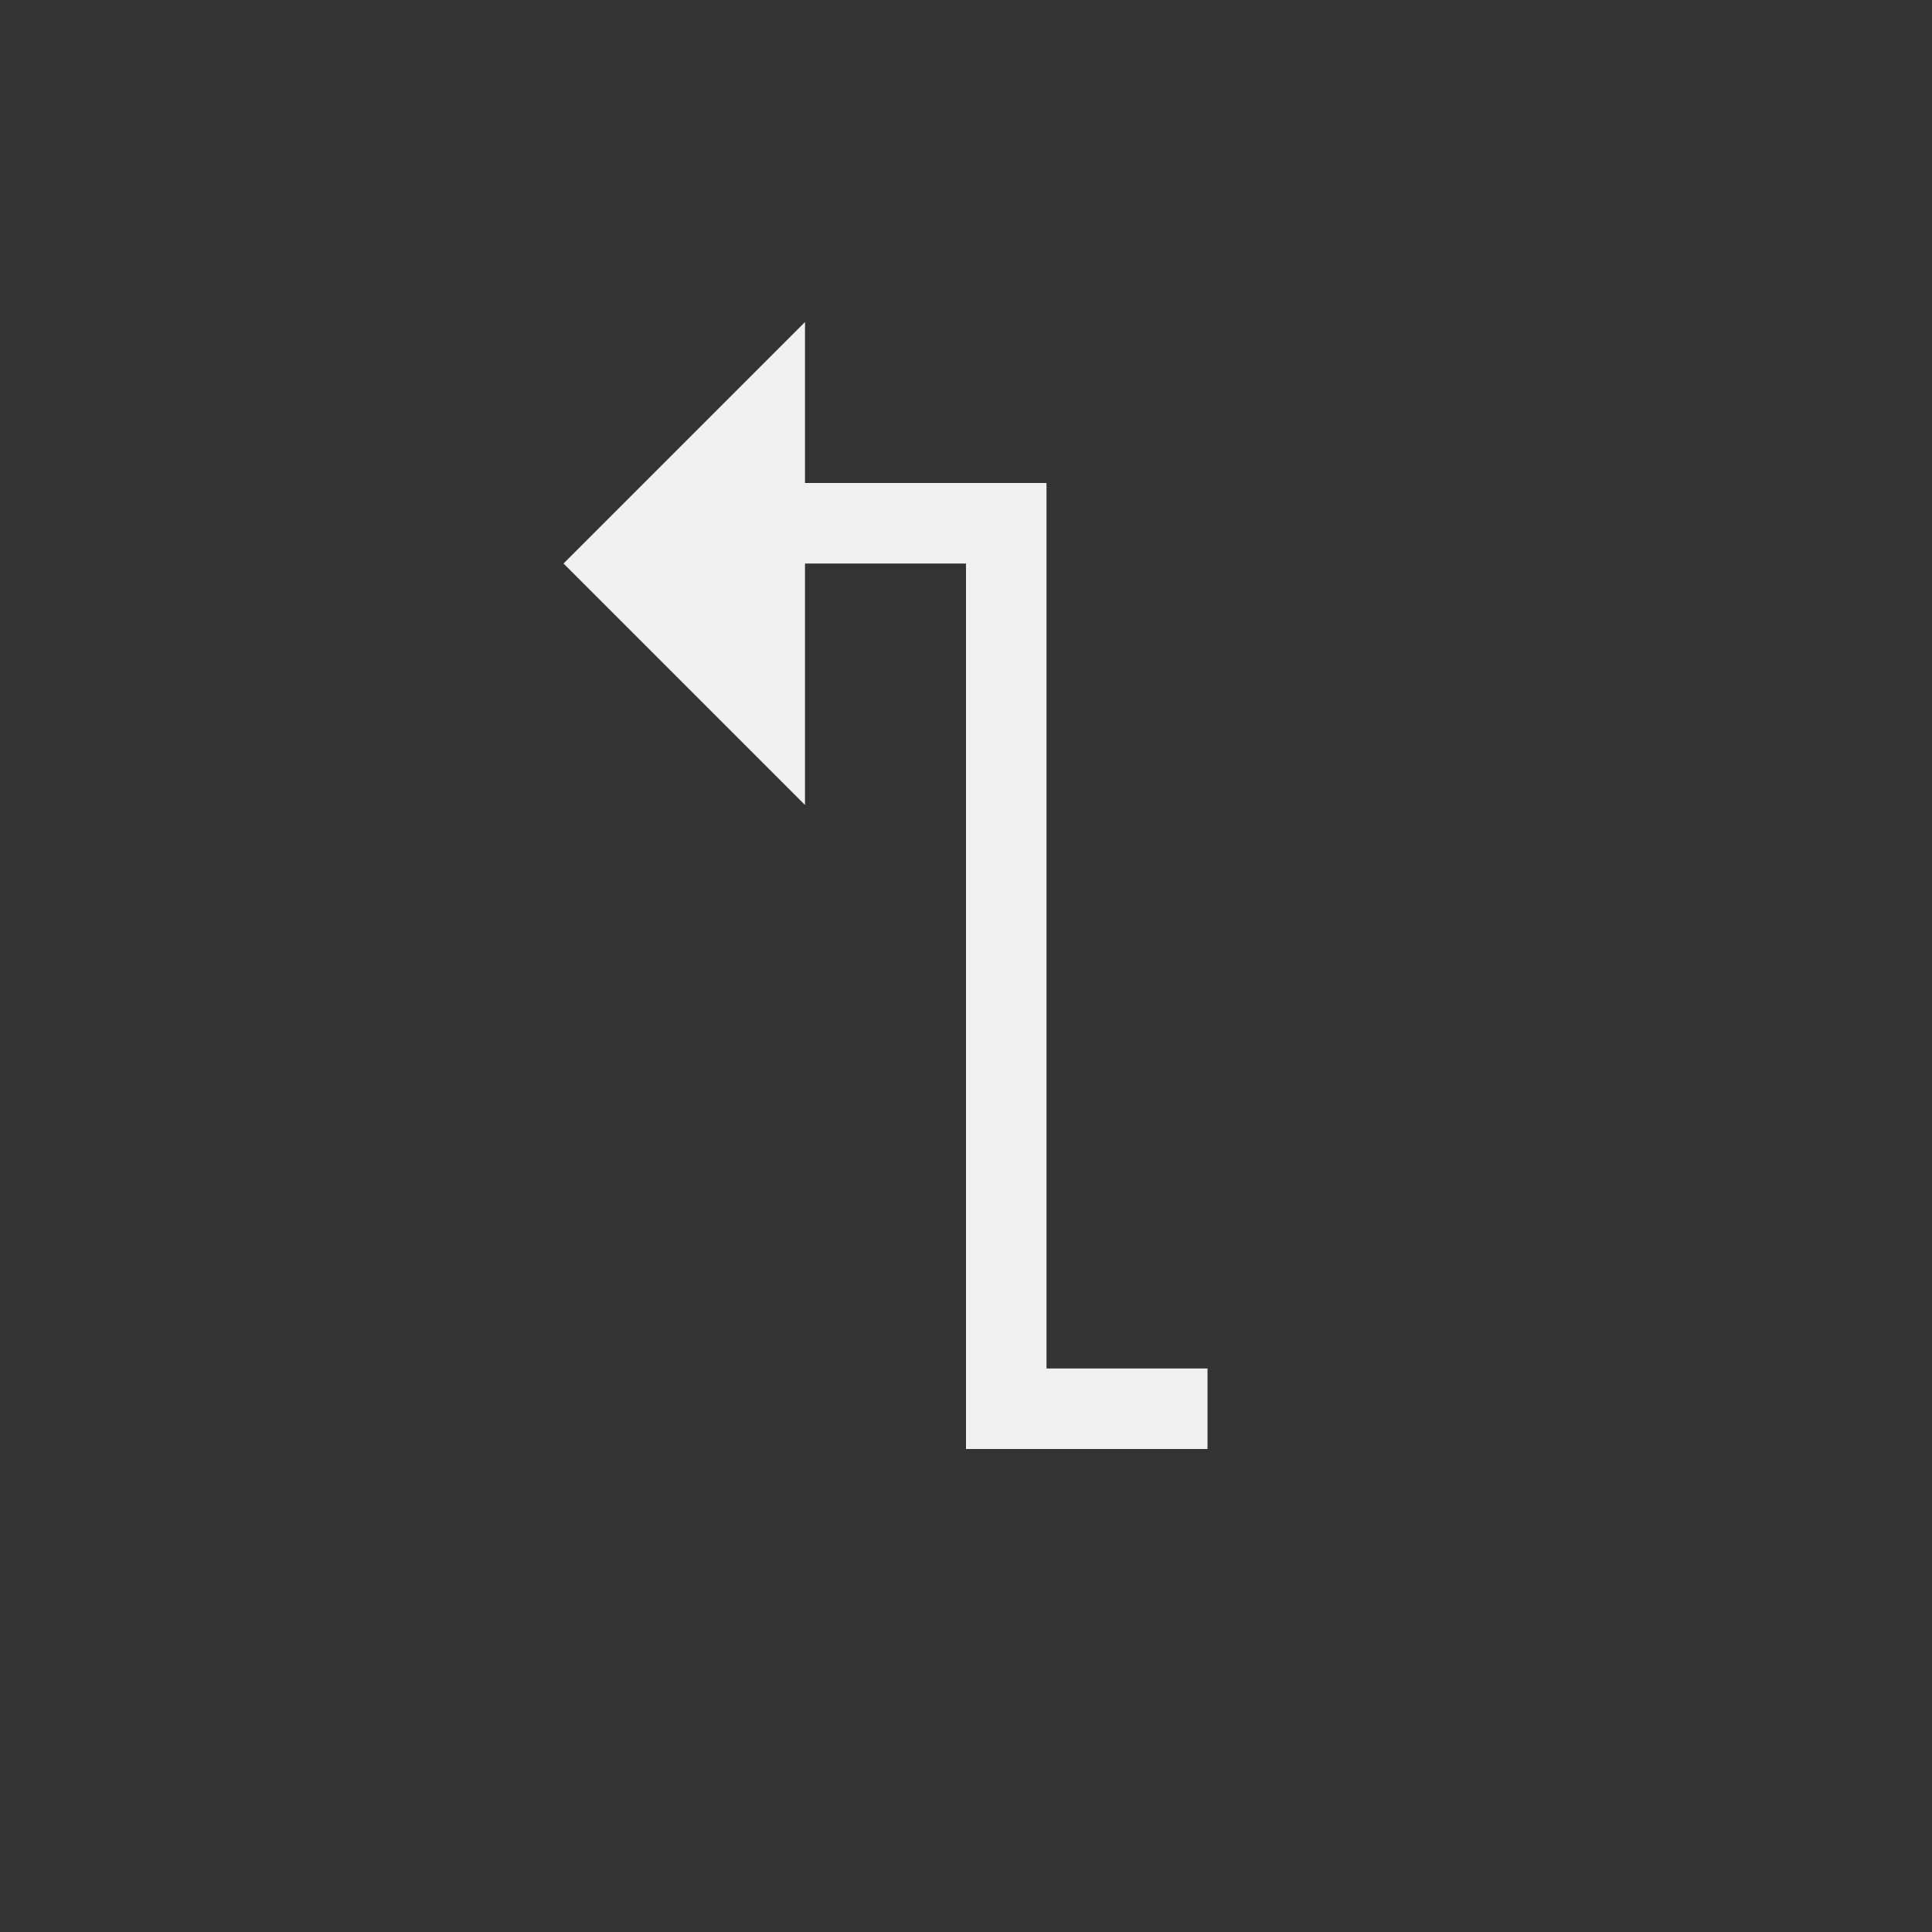 <svg viewBox="0 0 24 24" xmlns="http://www.w3.org/2000/svg"><rect x="0" y="0" width="24" height="24" fill="#333333" stroke="none"/><path d="m10 4-3 3 3 3v-2-1h2v11h1 2v-1h-2v-11h-3z" fill="#eff0f1"/></svg>